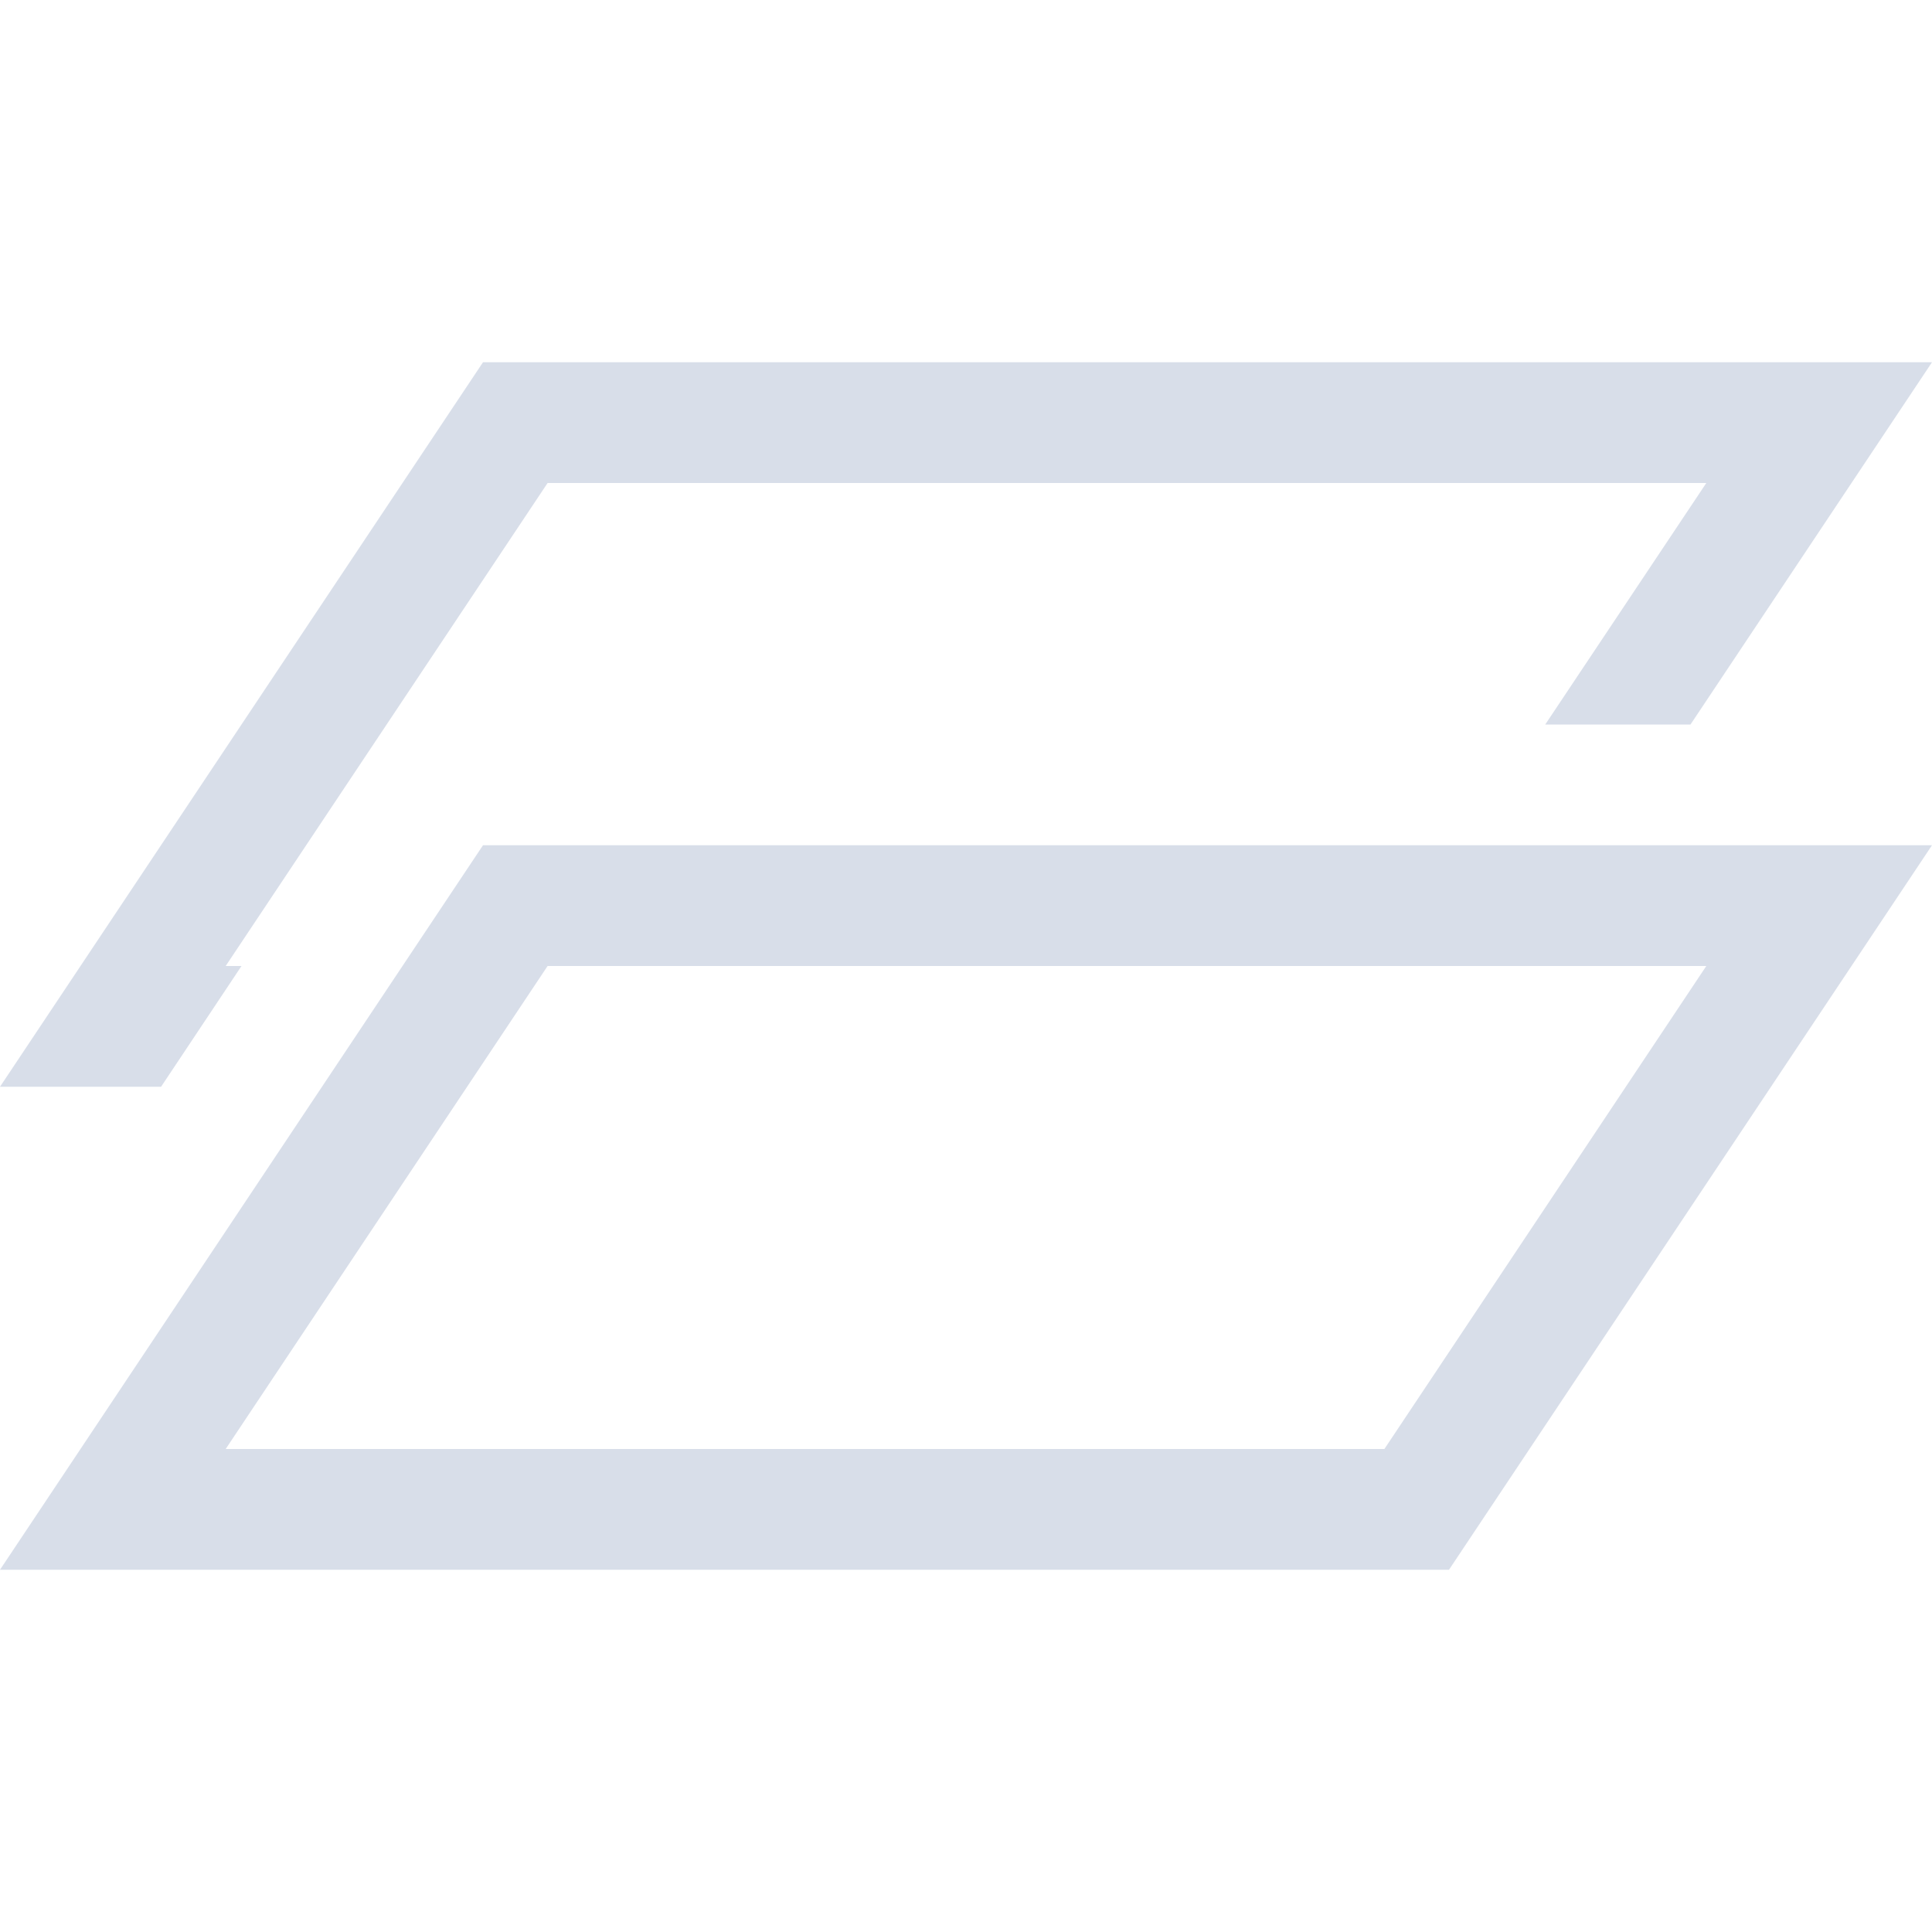 <?xml version="1.0" encoding="UTF-8"?>
<svg version="1.1" viewBox="0 0 16 16" xmlns="http://www.w3.org/2000/svg">
<path d="m4 3-4 6h1.334l0.666-1h-0.131l2.666-4h9.596l-1.334 2h1.203l2-3z" style="fill:#d8dee9;stroke-width:1.003"/>
<path d="m4 7-4 6h12l4-6zm0.535 1h9.596l-2.666 4h-9.596z" style="fill:#d8dee9;stroke-width:1.003"/>
</svg>
